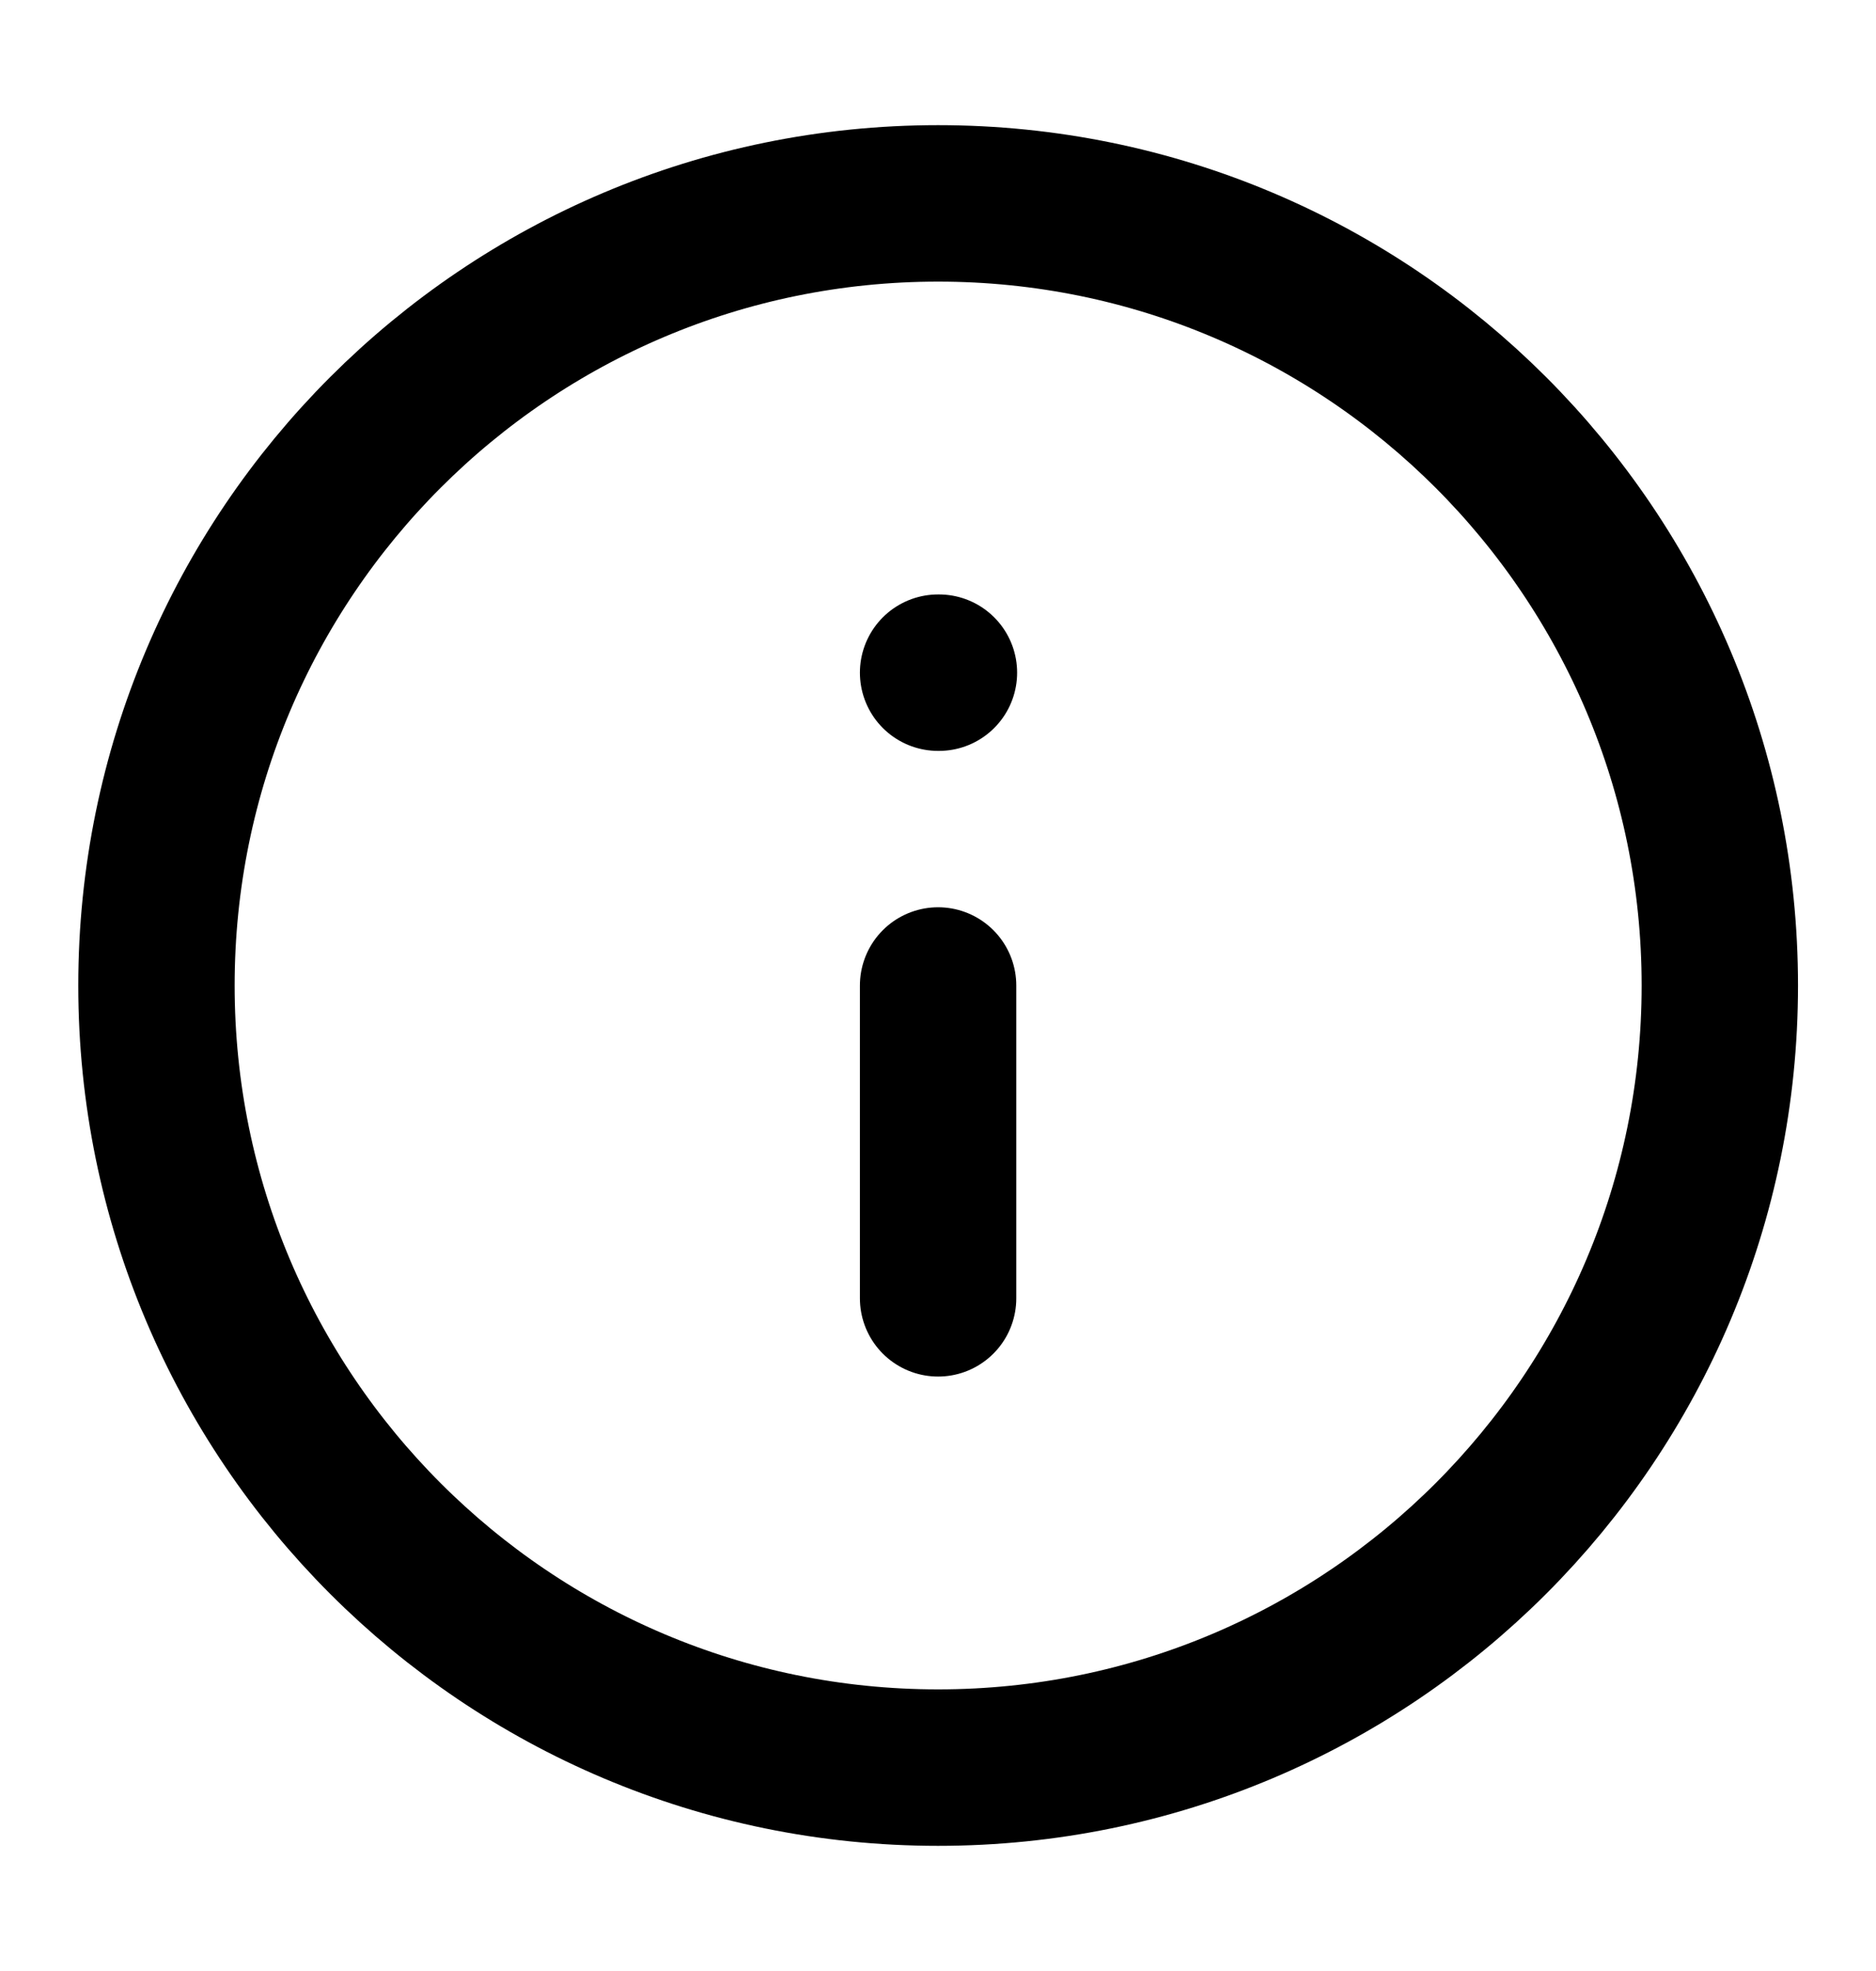  <svg xmlns="http://www.w3.org/2000/svg" width="20" height="21" viewBox="0 0 20 21" fill="none">
                                <path d="M10.001 13.833V10.5M10.001 7.167H10.01M18.335 10.5C18.335 15.102 14.604 18.833 10.001 18.833C5.399 18.833 1.668 15.102 1.668 10.5C1.668 5.897 5.399 2.167 10.001 2.167C14.604 2.167 18.335 5.897 18.335 10.5Z" stroke="#000" stroke-width="1.667" stroke-linecap="round" stroke-linejoin="round" />
                            </svg>

